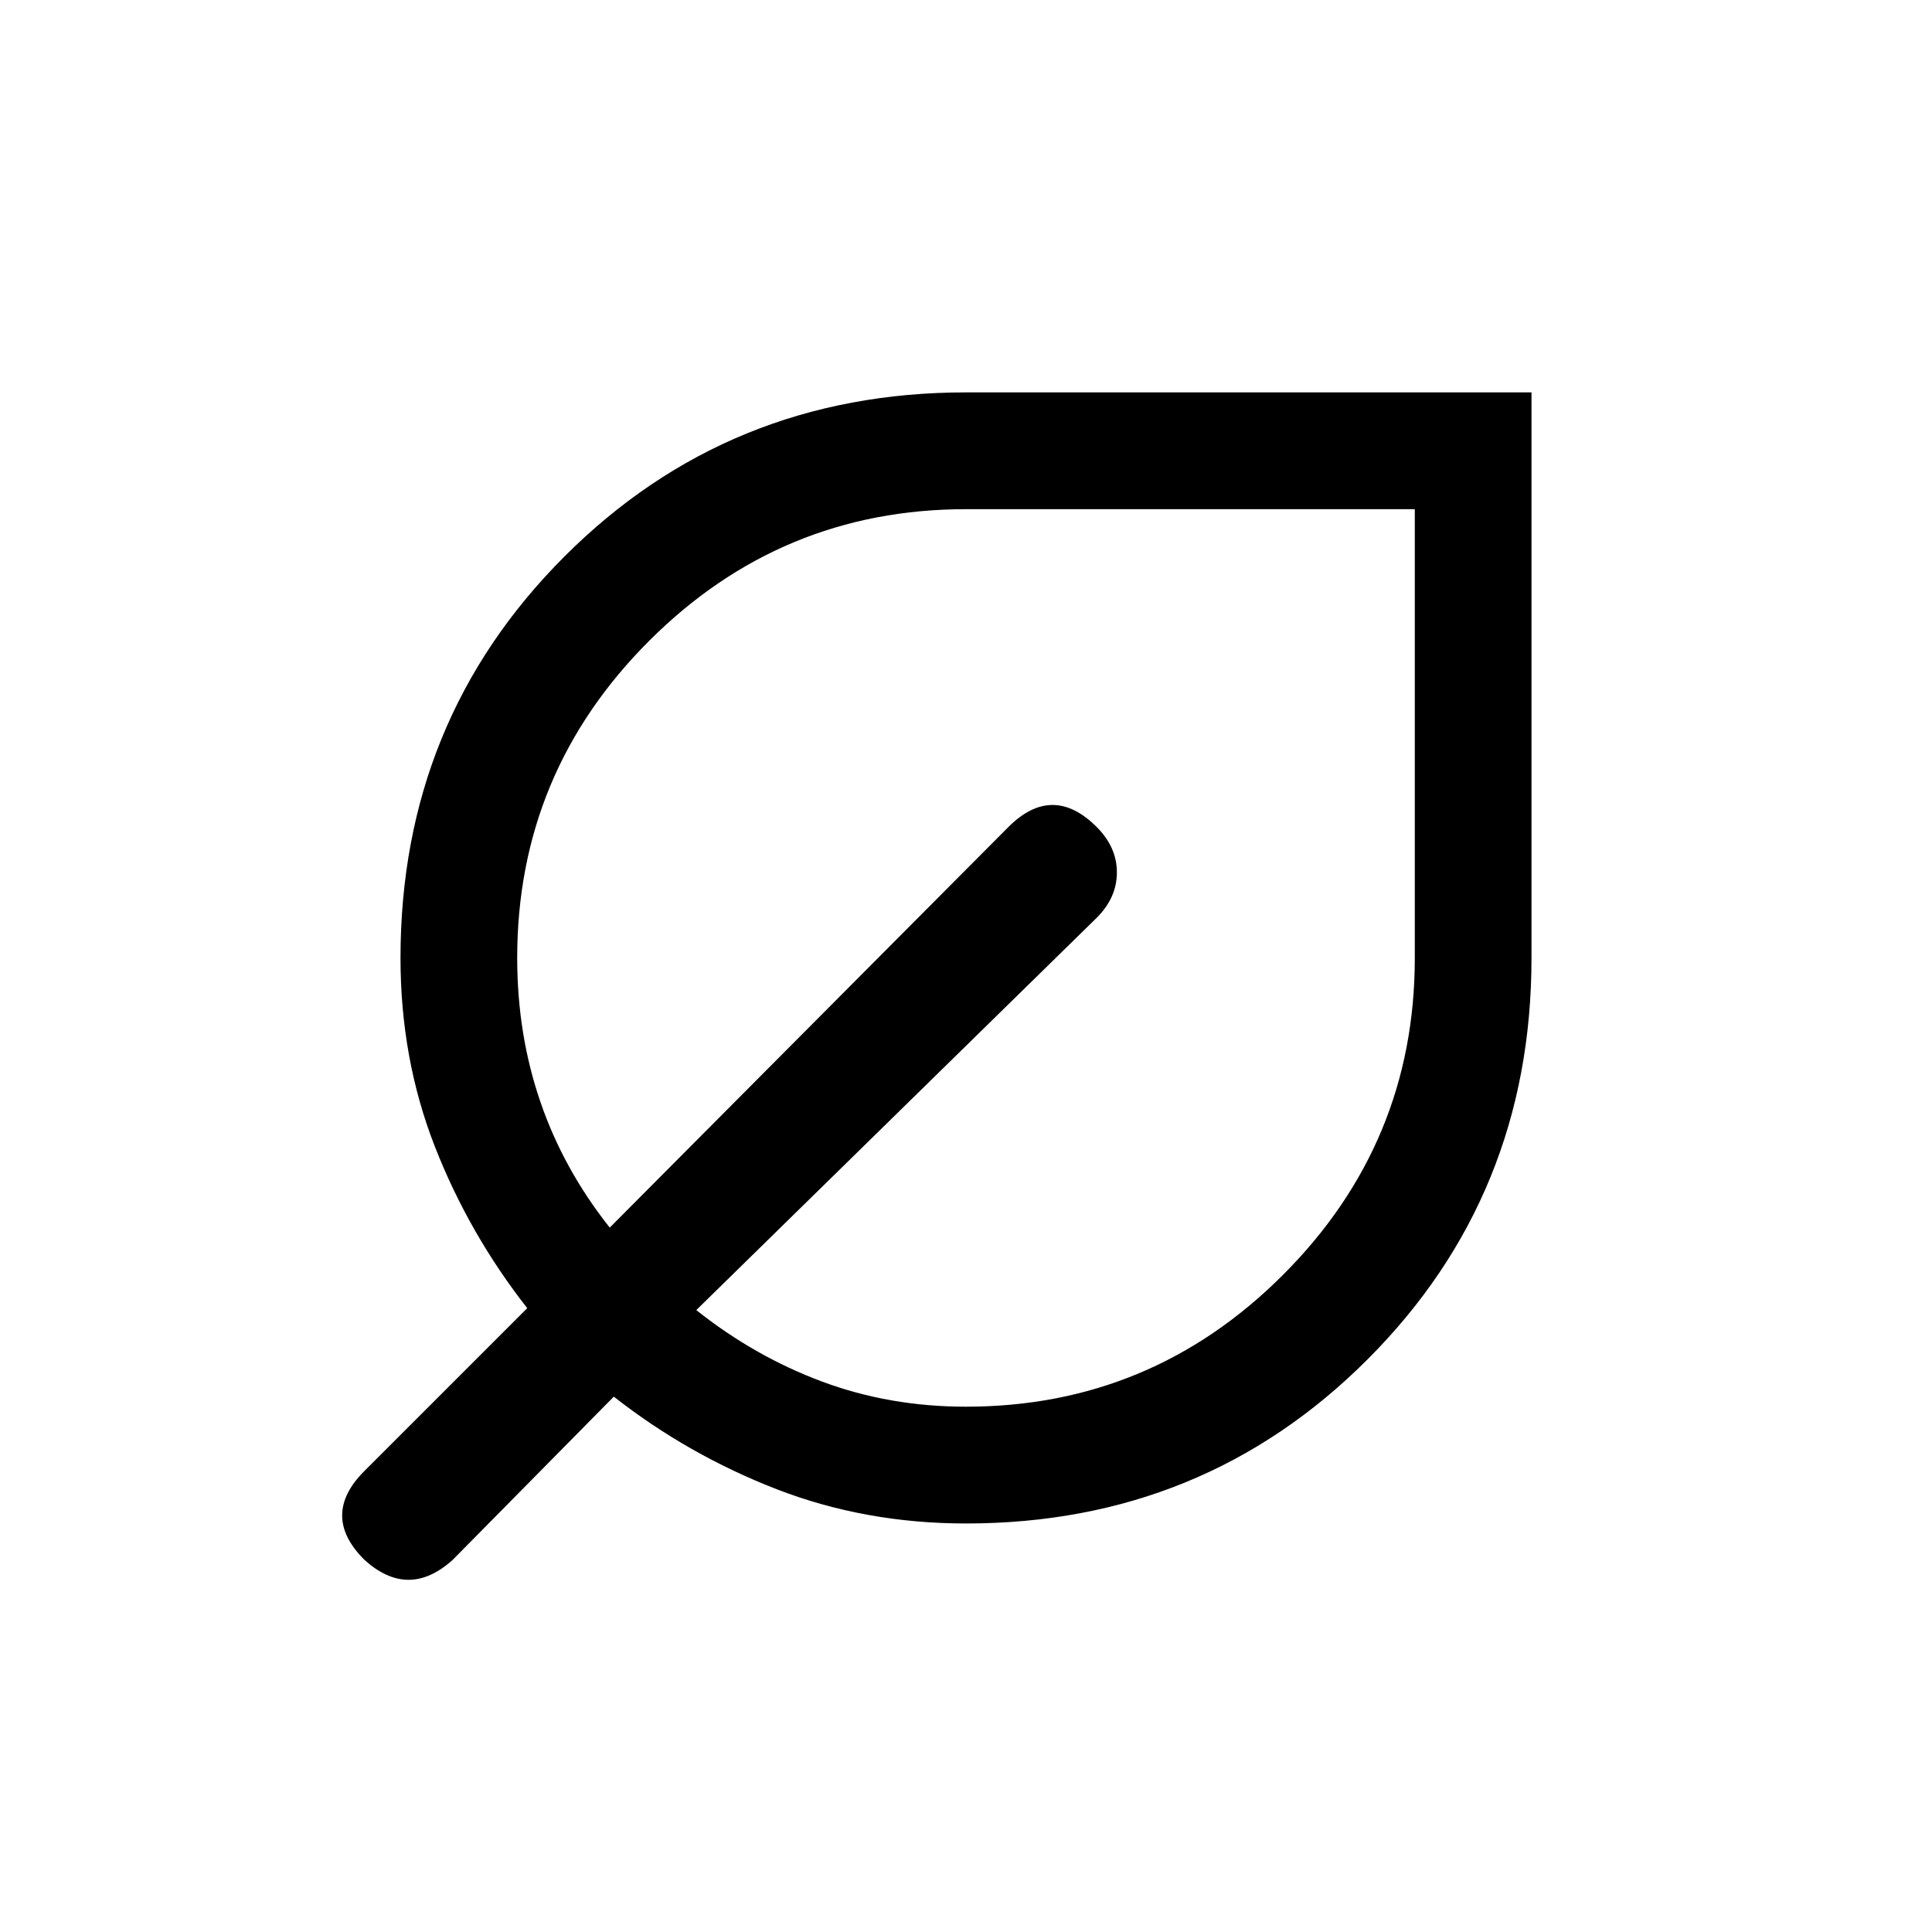 <svg xmlns="http://www.w3.org/2000/svg" height="20" width="20"><path d="M10 15.771q-1.042 0-1.958-.354-.917-.355-1.688-.959l-1.666 1.688q-.23.208-.459.208t-.458-.208q-.229-.229-.229-.458 0-.23.229-.459l1.687-1.687q-.604-.771-.958-1.677-.354-.907-.354-1.948 0-2.459 1.698-4.157T10 4.062h5.854v5.855q0 2.458-1.698 4.156-1.698 1.698-4.156 1.698Zm0-1.209q1.917 0 3.281-1.364 1.365-1.365 1.365-3.281V5.271H10q-1.917 0-3.281 1.364Q5.354 8 5.354 9.917q0 .791.24 1.489.239.698.718 1.302l4.126-4.146q.229-.229.458-.229t.458.229q.208.209.208.469 0 .261-.208.469l-4.146 4.062q.604.48 1.302.74.698.26 1.49.26Z"/></svg>